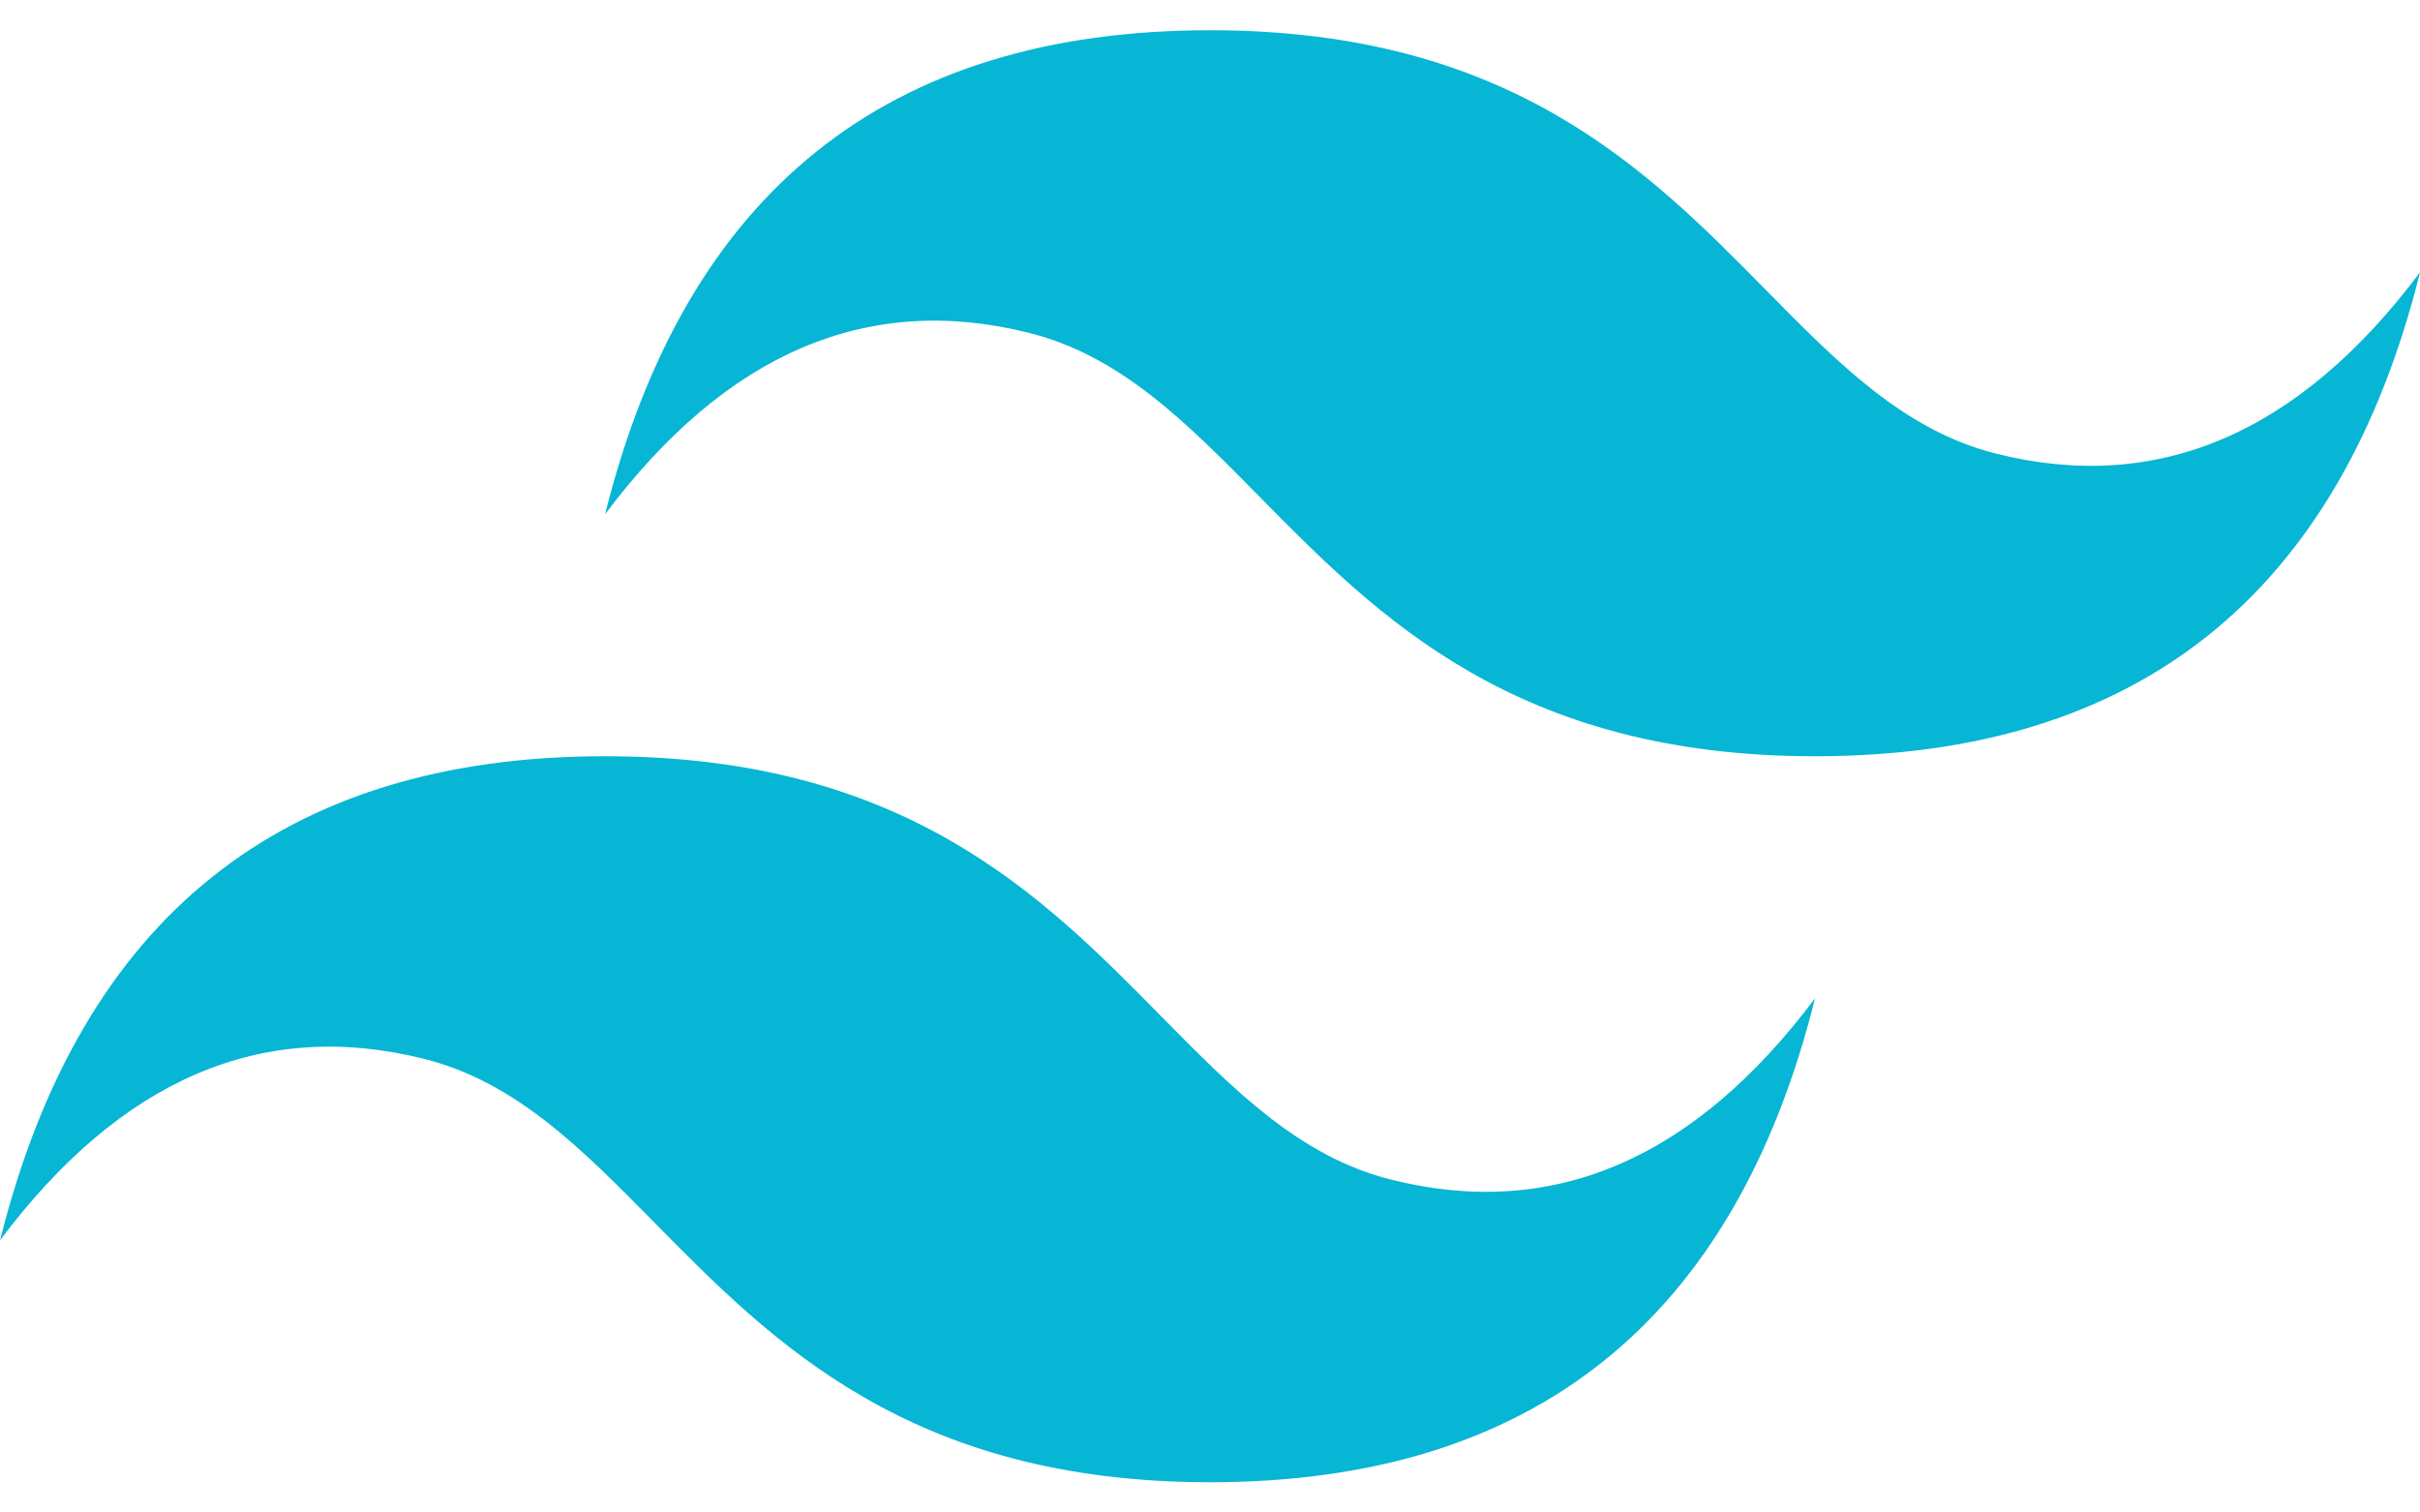 <svg width="32" height="20" viewBox="0 0 32 20" fill="none" xmlns="http://www.w3.org/2000/svg">
<path d="M16.001 0.4C11.735 0.4 9.068 2.533 8.001 6.8C9.601 4.667 11.468 3.867 13.601 4.4C14.819 4.704 15.688 5.587 16.652 6.565C18.221 8.157 20.036 10 24.001 10C28.268 10 30.935 7.867 32.001 3.6C30.401 5.733 28.535 6.533 26.401 6C25.184 5.696 24.315 4.813 23.351 3.835C21.783 2.243 19.968 0.4 16.001 0.4ZM8.001 10C3.735 10 1.068 12.133 0.001 16.4C1.601 14.267 3.468 13.467 5.601 14C6.819 14.304 7.688 15.187 8.652 16.165C10.221 17.757 12.036 19.6 16.001 19.6C20.268 19.6 22.935 17.467 24.001 13.2C22.401 15.333 20.535 16.133 18.401 15.6C17.184 15.296 16.315 14.413 15.351 13.435C13.783 11.843 11.968 10 8.001 10Z" fill="#06B6D4"/>
</svg>
